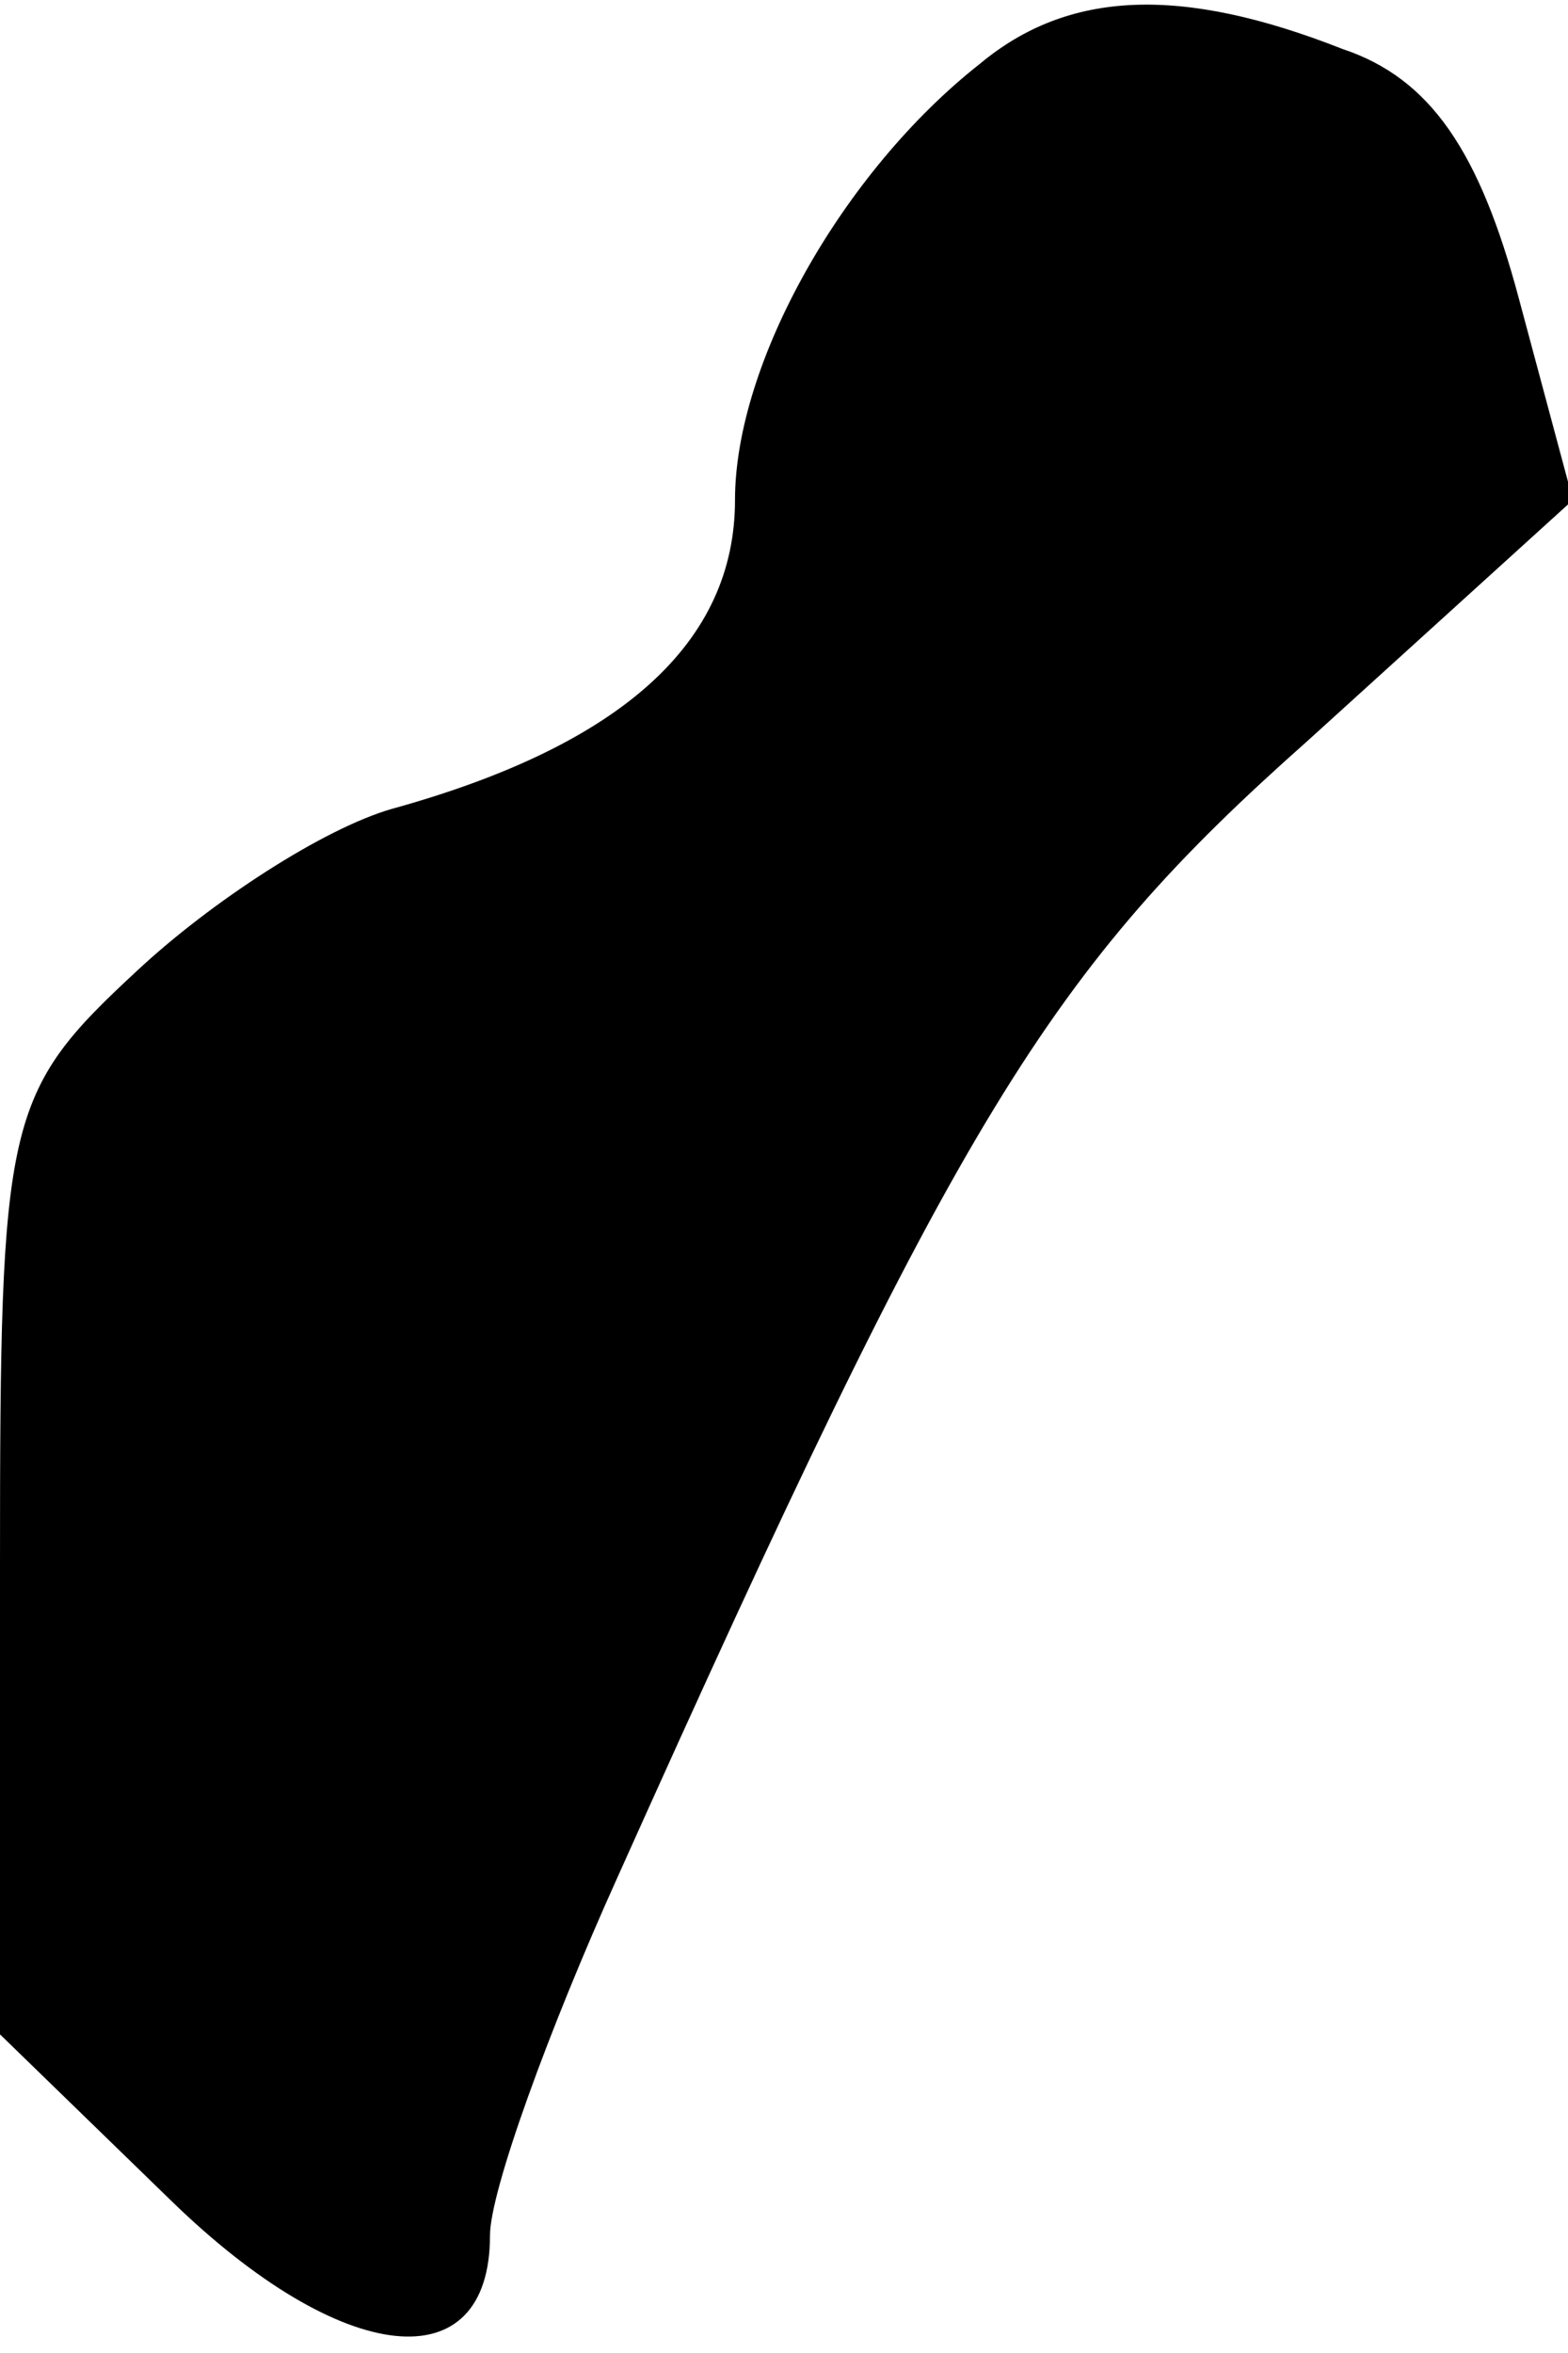 <?xml version="1.0" standalone="no"?>
<!DOCTYPE svg PUBLIC "-//W3C//DTD SVG 20010904//EN"
 "http://www.w3.org/TR/2001/REC-SVG-20010904/DTD/svg10.dtd">
<svg version="1.0" xmlns="http://www.w3.org/2000/svg"
 width="32pt" height="48pt" viewBox="0 0 32 48"
 preserveAspectRatio="xMidYMid meet">
<g transform="translate(0,48) scale(0.1,-0.1)"
fill="#000000" stroke="none">
<path fill="#000000" stroke="none" d="M200 467 c-28 -22 -50 -61 -50 -89 0
-29 -23 -50 -70 -63 -14 -4 -37 -19 -52 -33 -27 -25 -28 -30 -28 -121 l0 -96
35 -34 c35 -34 65 -37 65 -7 0 9 12 42 26 73 70 156 88 185 141 232 l54 49
-11 41 c-8 30 -18 45 -36 51 -33 13 -56 12 -74 -3z"/>
</g>
</svg>
